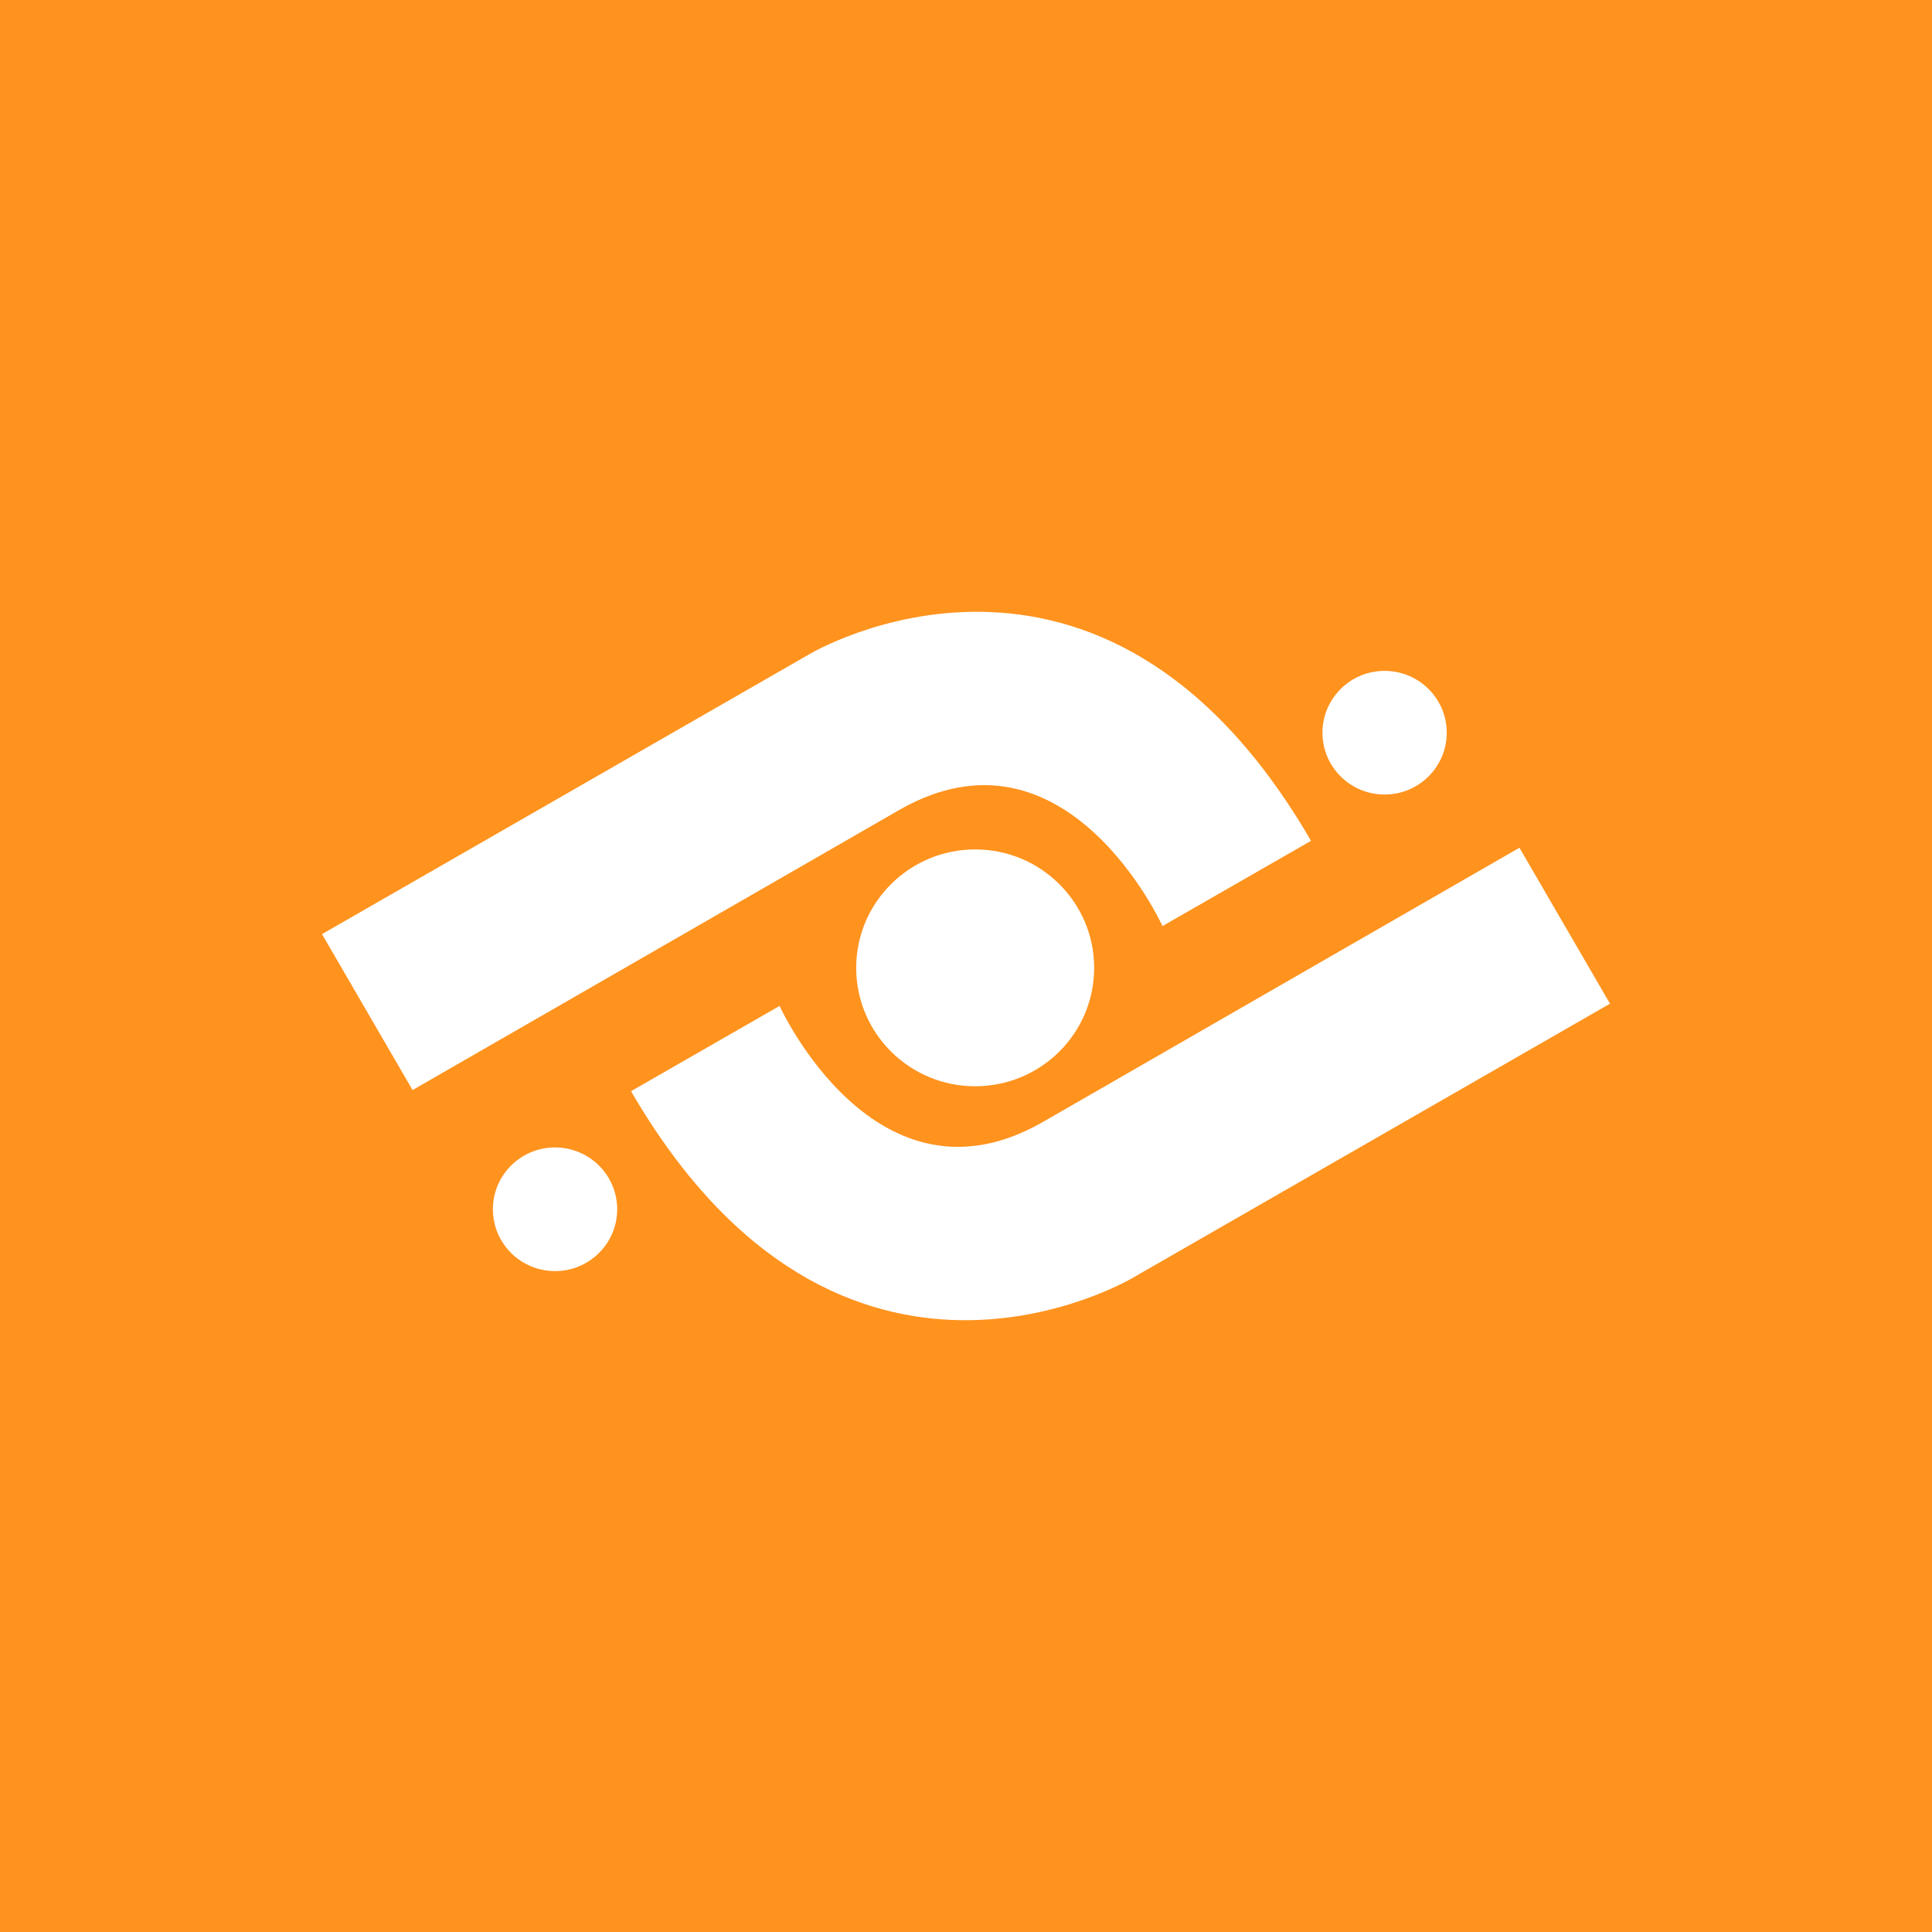 <svg width="24" height="24" viewBox="0 0 24 24" fill="none" xmlns="http://www.w3.org/2000/svg">
<rect x="0" y="0" width="24" height="24" fill="#333333" stroke="none"/>
<g clip-path="url(#clip0_328_58976)">
<path d="M24 0H0V24H24V0Z" fill="#FF931E"/>
<path d="M18.875 10.531L20 12.468L14.076 15.871C14.076 15.871 10.448 18.053 7.839 13.555L9.684 12.496C9.684 12.496 10.883 15.132 12.96 13.935C15.038 12.738 18.875 10.531 18.875 10.531Z" fill="white"/>
<path d="M5.125 13.541L4 11.604L10.05 8.129C10.05 8.129 13.678 5.947 16.286 10.445L14.441 11.504C14.441 11.504 13.243 8.868 11.165 10.065C9.087 11.262 5.125 13.541 5.125 13.541Z" fill="white"/>
<path d="M12.114 13.494C12.931 13.494 13.592 12.835 13.592 12.023C13.592 11.211 12.931 10.552 12.114 10.552C11.298 10.552 10.636 11.211 10.636 12.023C10.636 12.835 11.298 13.494 12.114 13.494Z" fill="white"/>
<path d="M6.895 15.79C7.321 15.79 7.667 15.446 7.667 15.022C7.667 14.598 7.321 14.254 6.895 14.254C6.468 14.254 6.123 14.598 6.123 15.022C6.123 15.446 6.468 15.79 6.895 15.79Z" fill="white"/>
<path d="M17.2 9.87C17.626 9.87 17.972 9.526 17.972 9.102C17.972 8.678 17.626 8.334 17.2 8.334C16.773 8.334 16.428 8.678 16.428 9.102C16.428 9.526 16.773 9.87 17.2 9.87Z" fill="white"/>
</g>
<defs>
<clipPath id="clip0_328_58976">
<rect width="24" height="24" fill="white"/>
</clipPath>
</defs>
</svg>
